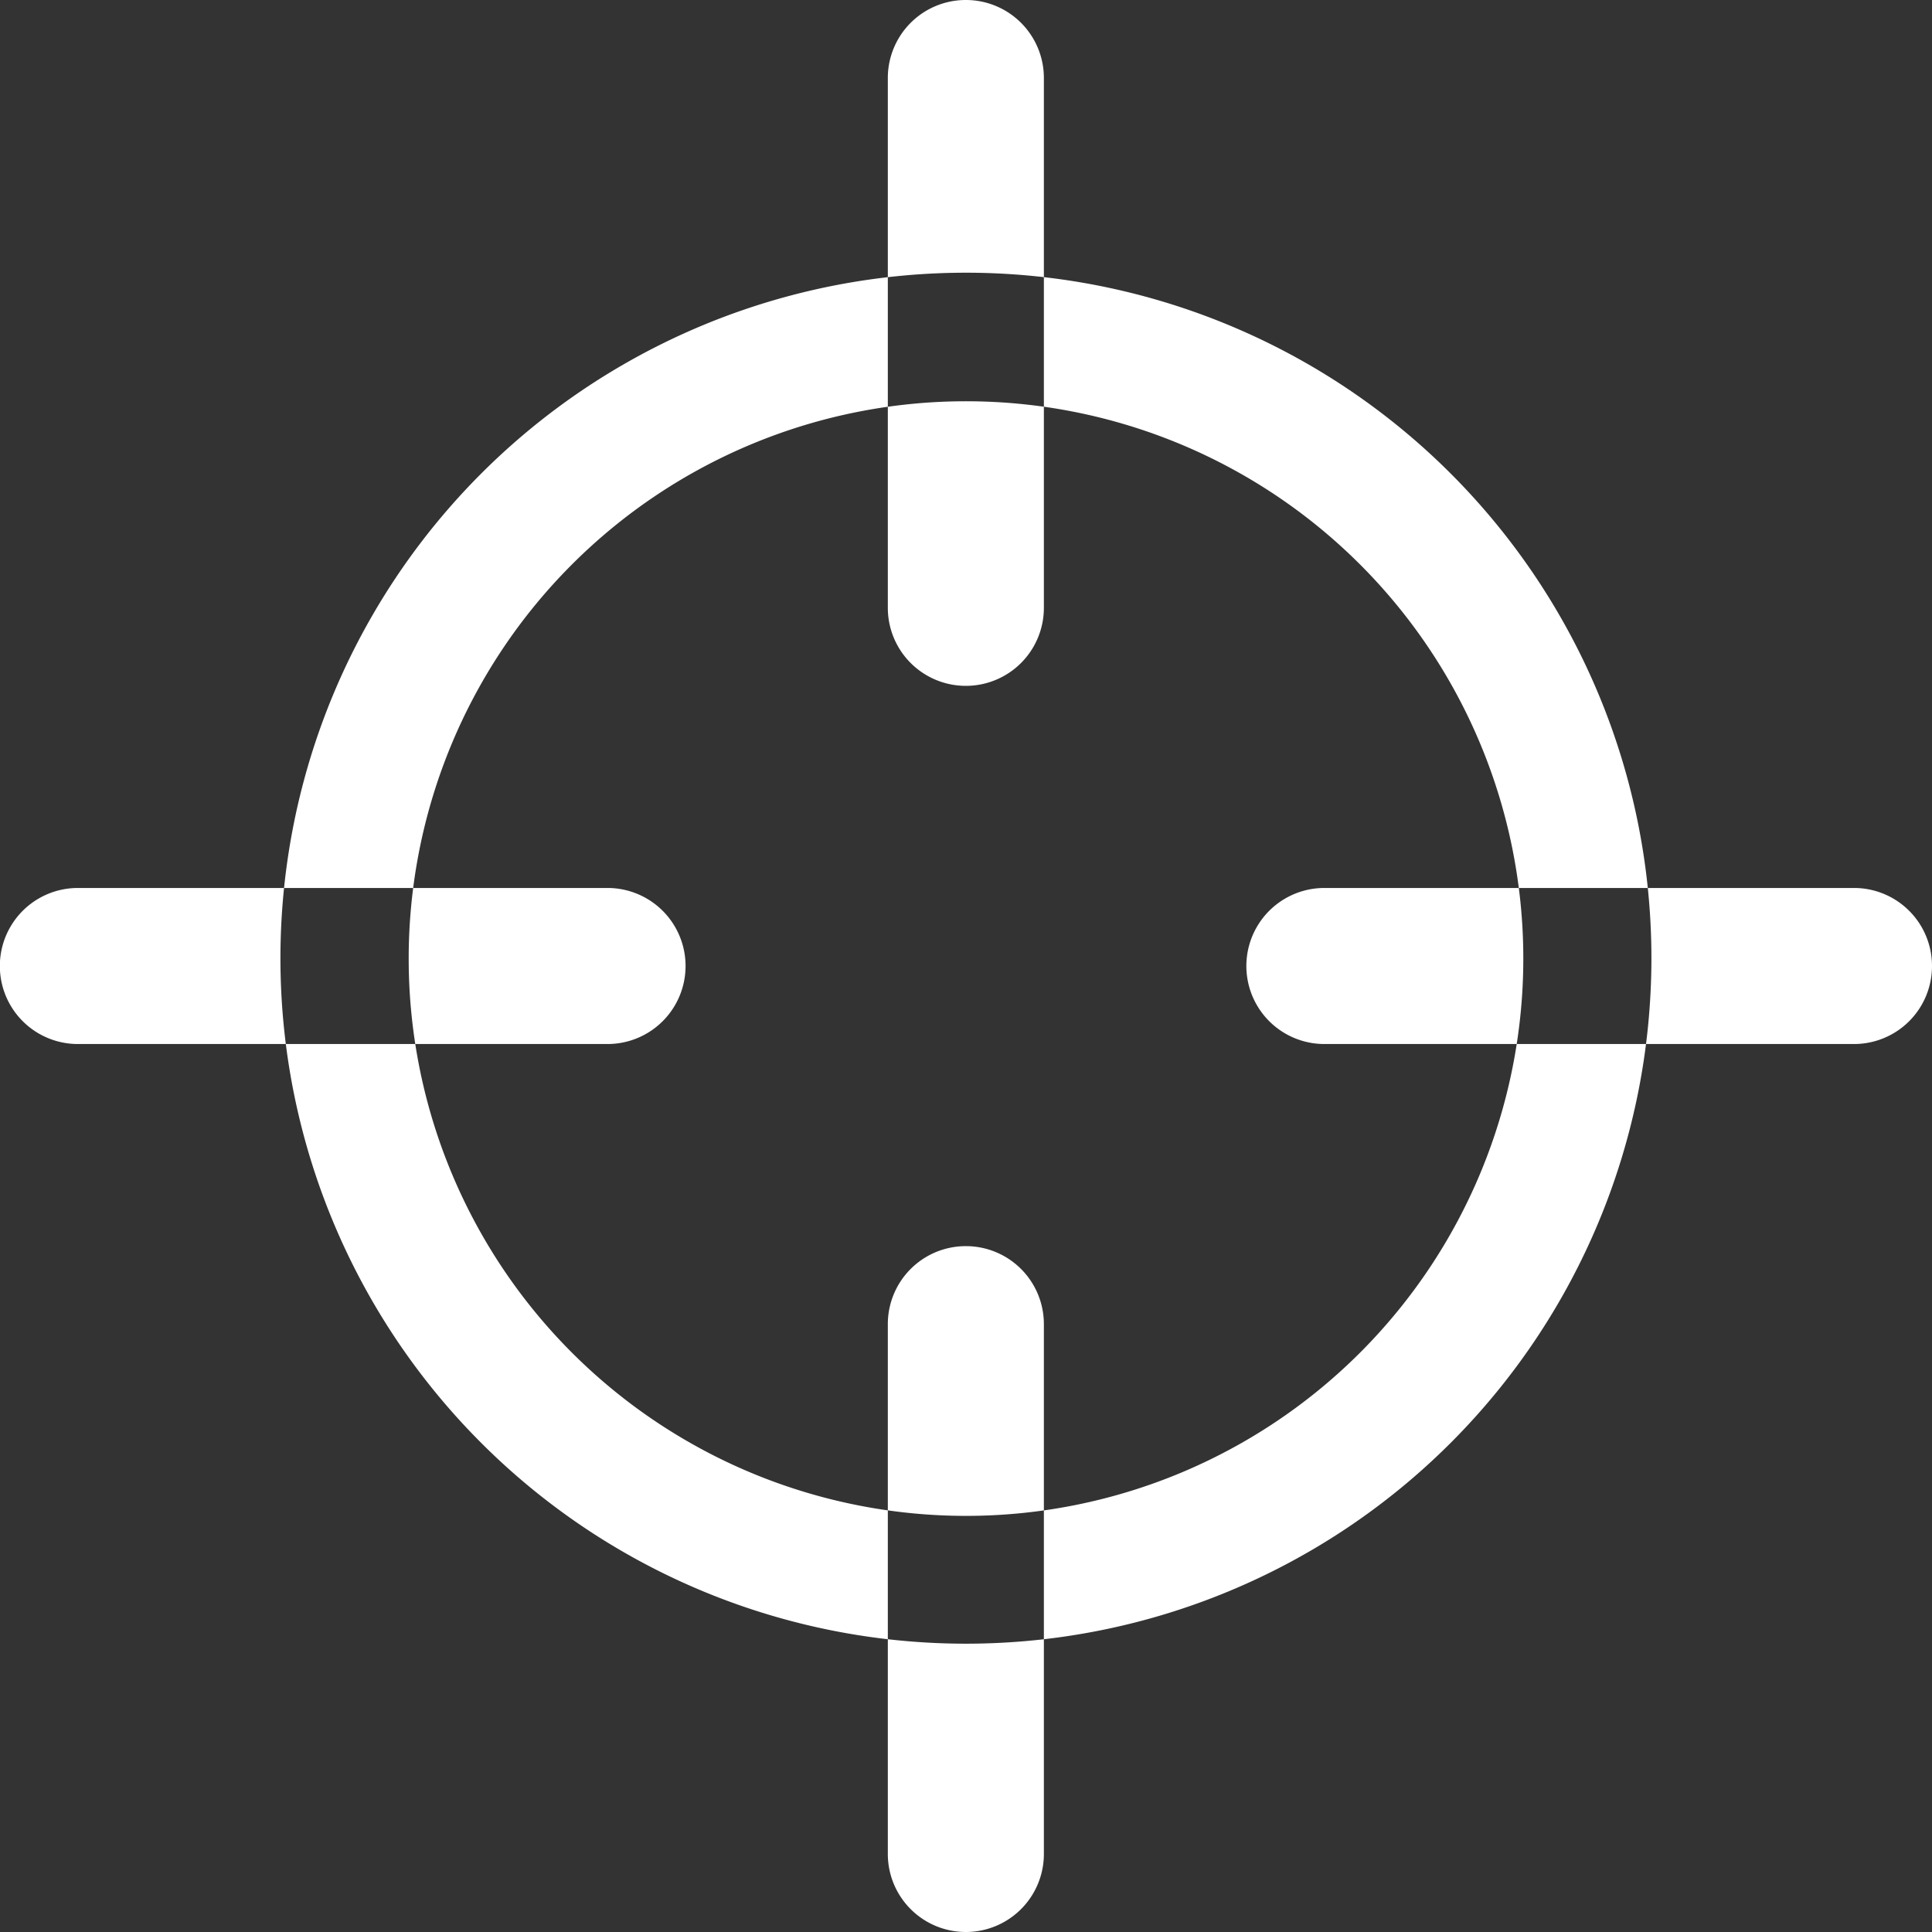 <svg height="26" viewBox="0 0 26 26" width="26" xmlns="http://www.w3.org/2000/svg"><rect x="0" y="0" width="26" height="26" fill="#333333" stroke="none"/><path d="m567.5 2257.67a9.225 9.225 0 1 1 -9.226 9.23 9.227 9.227 0 0 1 9.226-9.23zm0 1.73a7.5 7.5 0 1 1 -7.5 7.5 7.5 7.5 0 0 1 7.5-7.5zm-3.774 7.6a1.05 1.05 0 0 1 -1.049 1.05h-7.129a1.05 1.05 0 0 1 0-2.1h7.129a1.05 1.05 0 0 1 1.049 1.05zm16.774 0a1.049 1.049 0 0 1 -1.048 1.05h-7.129a1.05 1.05 0 0 1 0-2.1h7.129a1.049 1.049 0 0 1 1.048 1.05zm-13 3.77a1.049 1.049 0 0 1 1.048 1.05v7.13a1.048 1.048 0 1 1 -2.1 0v-7.13a1.049 1.049 0 0 1 1.052-1.05zm0-16.77a1.049 1.049 0 0 1 1.048 1.05v7.13a1.048 1.048 0 1 1 -2.1 0v-7.13a1.049 1.049 0 0 1 1.052-1.05z" fill="#fff" fill-rule="evenodd" transform="translate(-554.5 -2254)"/></svg>